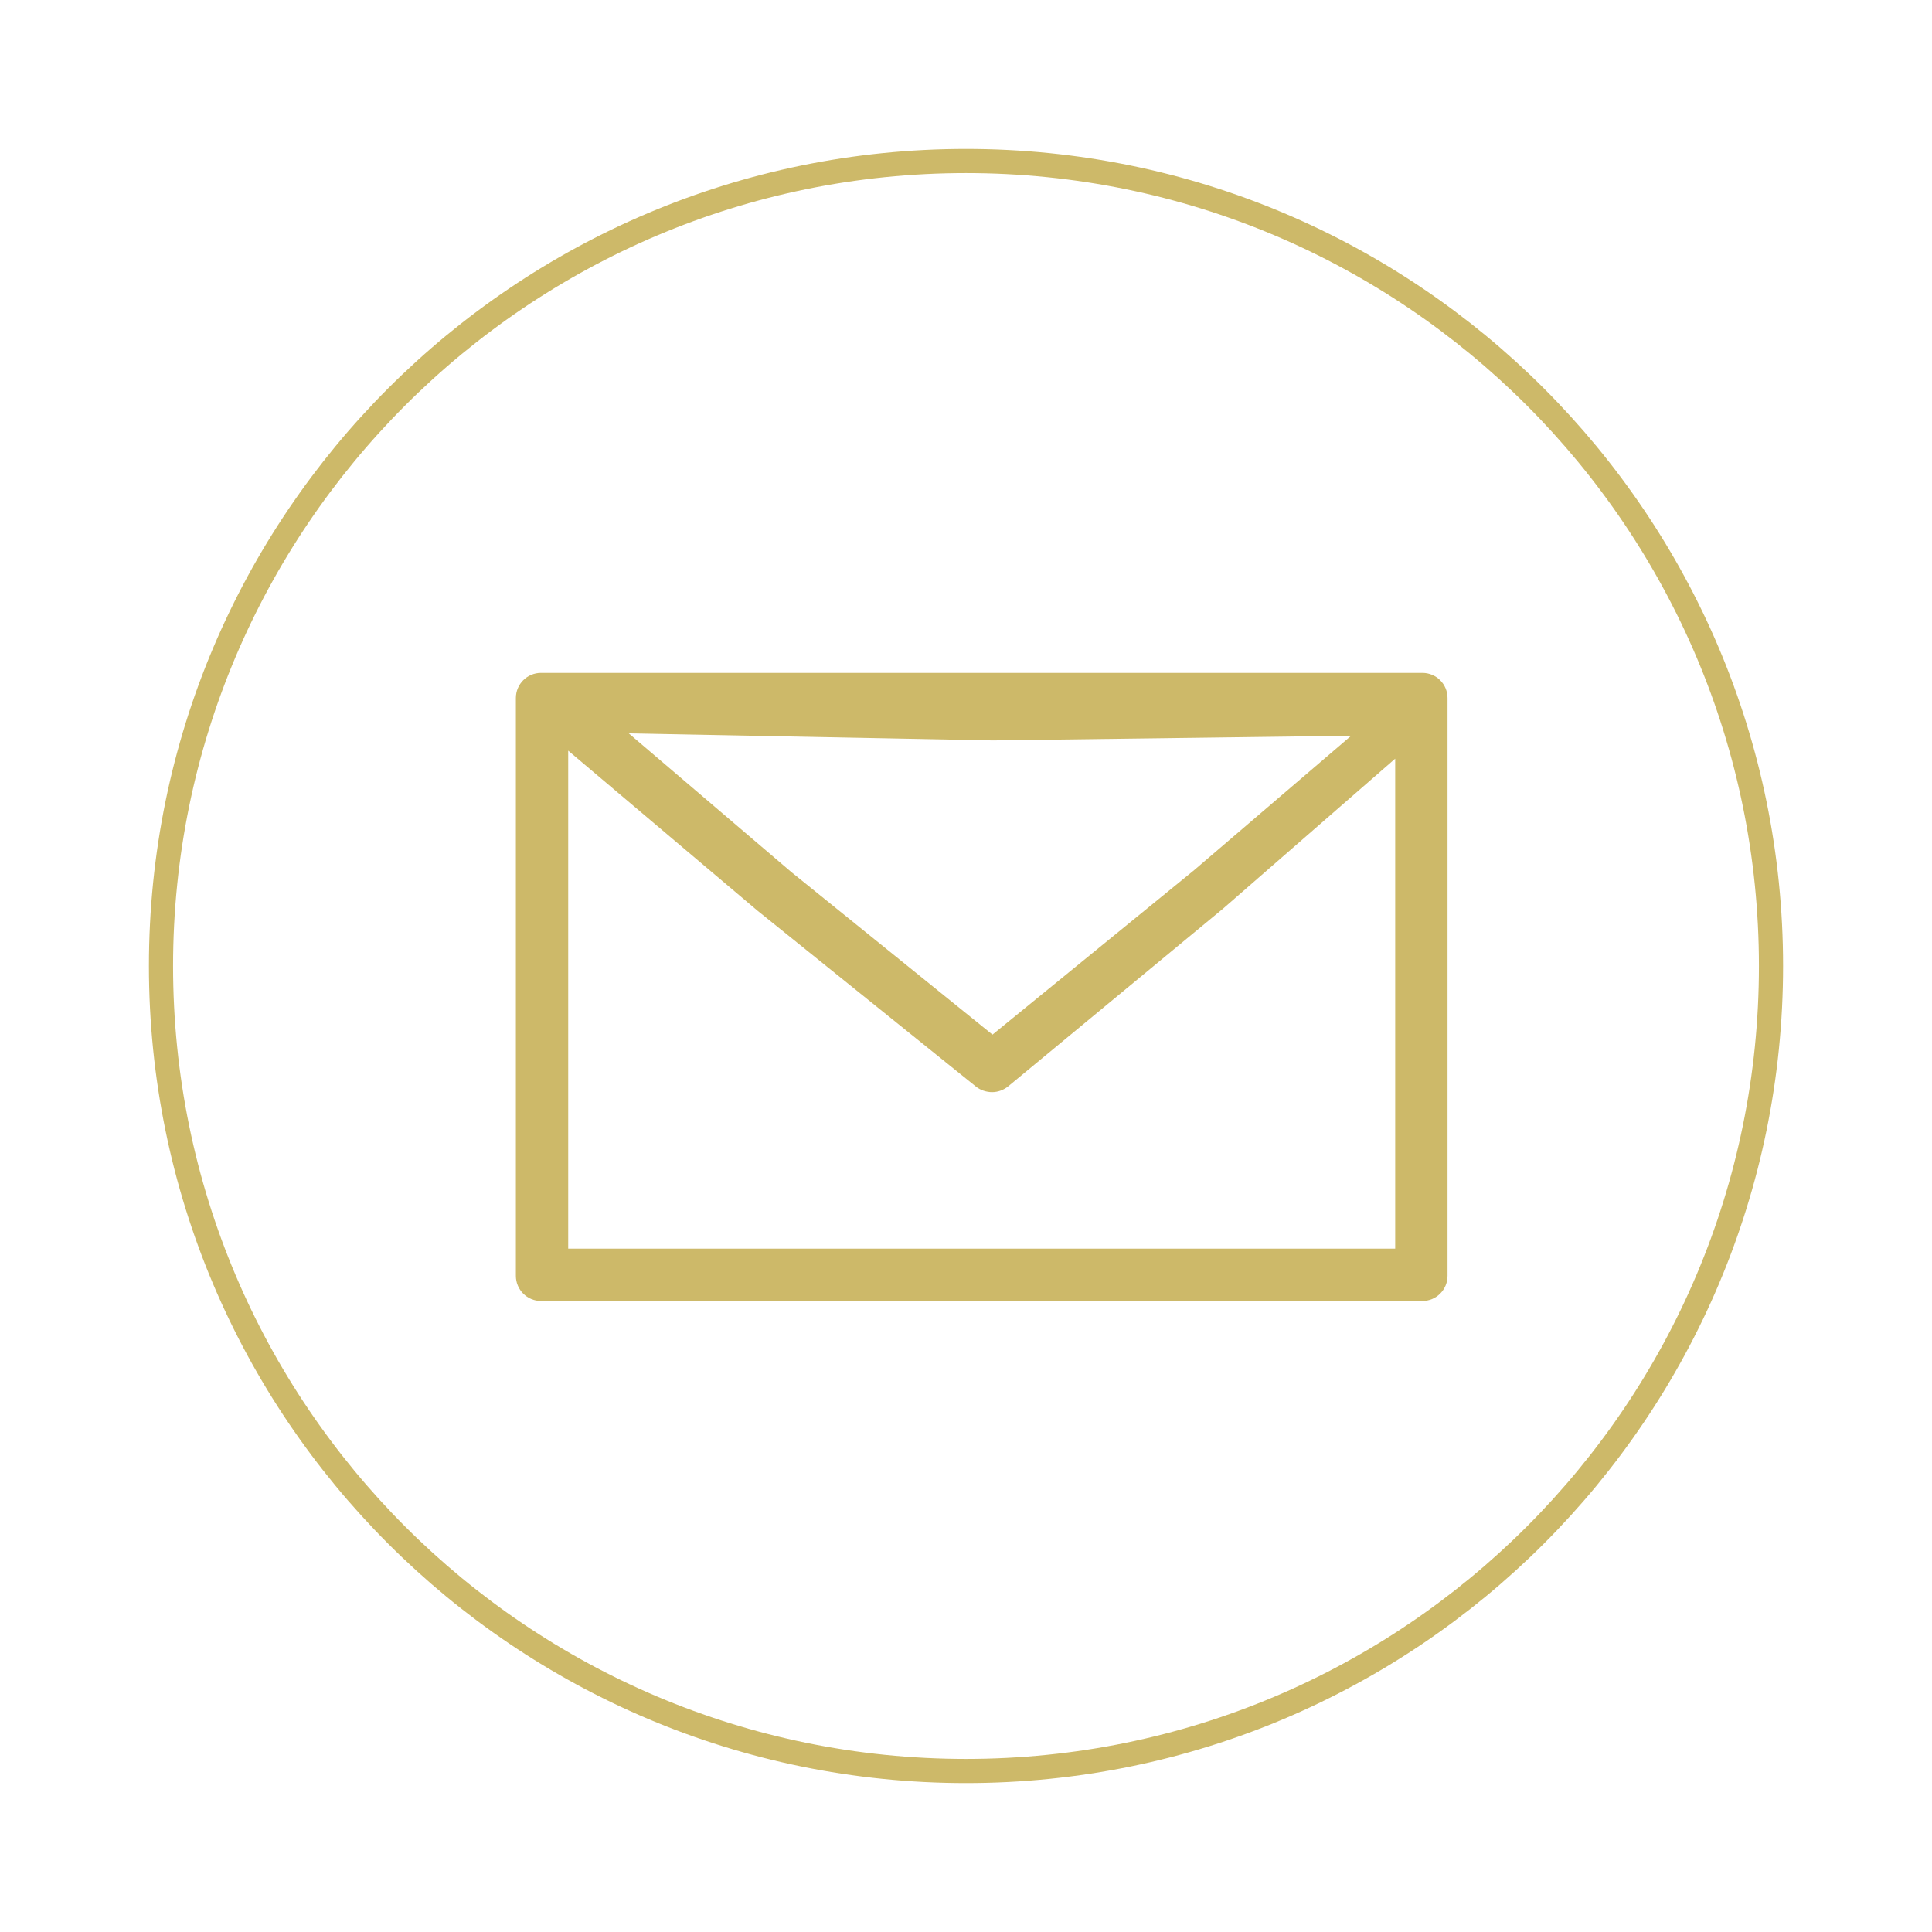 <?xml version="1.0" encoding="utf-8"?>
<!-- Generator: Adobe Illustrator 16.0.0, SVG Export Plug-In . SVG Version: 6.00 Build 0)  -->
<!DOCTYPE svg PUBLIC "-//W3C//DTD SVG 1.1//EN" "http://www.w3.org/Graphics/SVG/1.1/DTD/svg11.dtd">
<svg version="1.1" id="Calque_1" xmlns="http://www.w3.org/2000/svg" xmlns:xlink="http://www.w3.org/1999/xlink" x="0px" y="0px"
	 width="480px" height="480px" viewBox="0 0 480 480" enable-background="new 0 0 480 480" xml:space="preserve">
<g>
	<g>
		<path id="XMLID_1_" fill="none" stroke="#CDB969" stroke-width="6" stroke-miterlimit="10" d="M240,440.001L240,440.001
			c-110.457,0-200-89.536-200-200.001l0,0c0-110.455,89.546-200,200-200l0,0c110.454,0,200,89.547,200,200l0,0
			C440,350.465,350.454,440.001,240,440.001z"/>
	</g>
</g>
<path fill="#CDB969" d="M359.638,173.42c0-3.447-2.794-6.244-6.243-6.244H134.41c-3.446,0-6.243,2.797-6.243,6.244v143.558
	c0,3.449,2.797,6.246,6.243,6.246h218.985c3.449,0,6.243-2.797,6.243-6.246V173.42z M335.703,182.791l-38.993,33.372l-50.132,40.884
	l-49.987-40.395l-40.377-34.445l90.465,1.748L335.703,182.791z M141.169,310.223V186.5l47.028,39.758l54.264,43.692
	c1.147,0.925,2.644,1.387,4.034,1.387c1.399,0,2.848-0.513,3.997-1.45l53.48-44.229l42.661-37.169v121.734H141.169z"/>
</svg>
